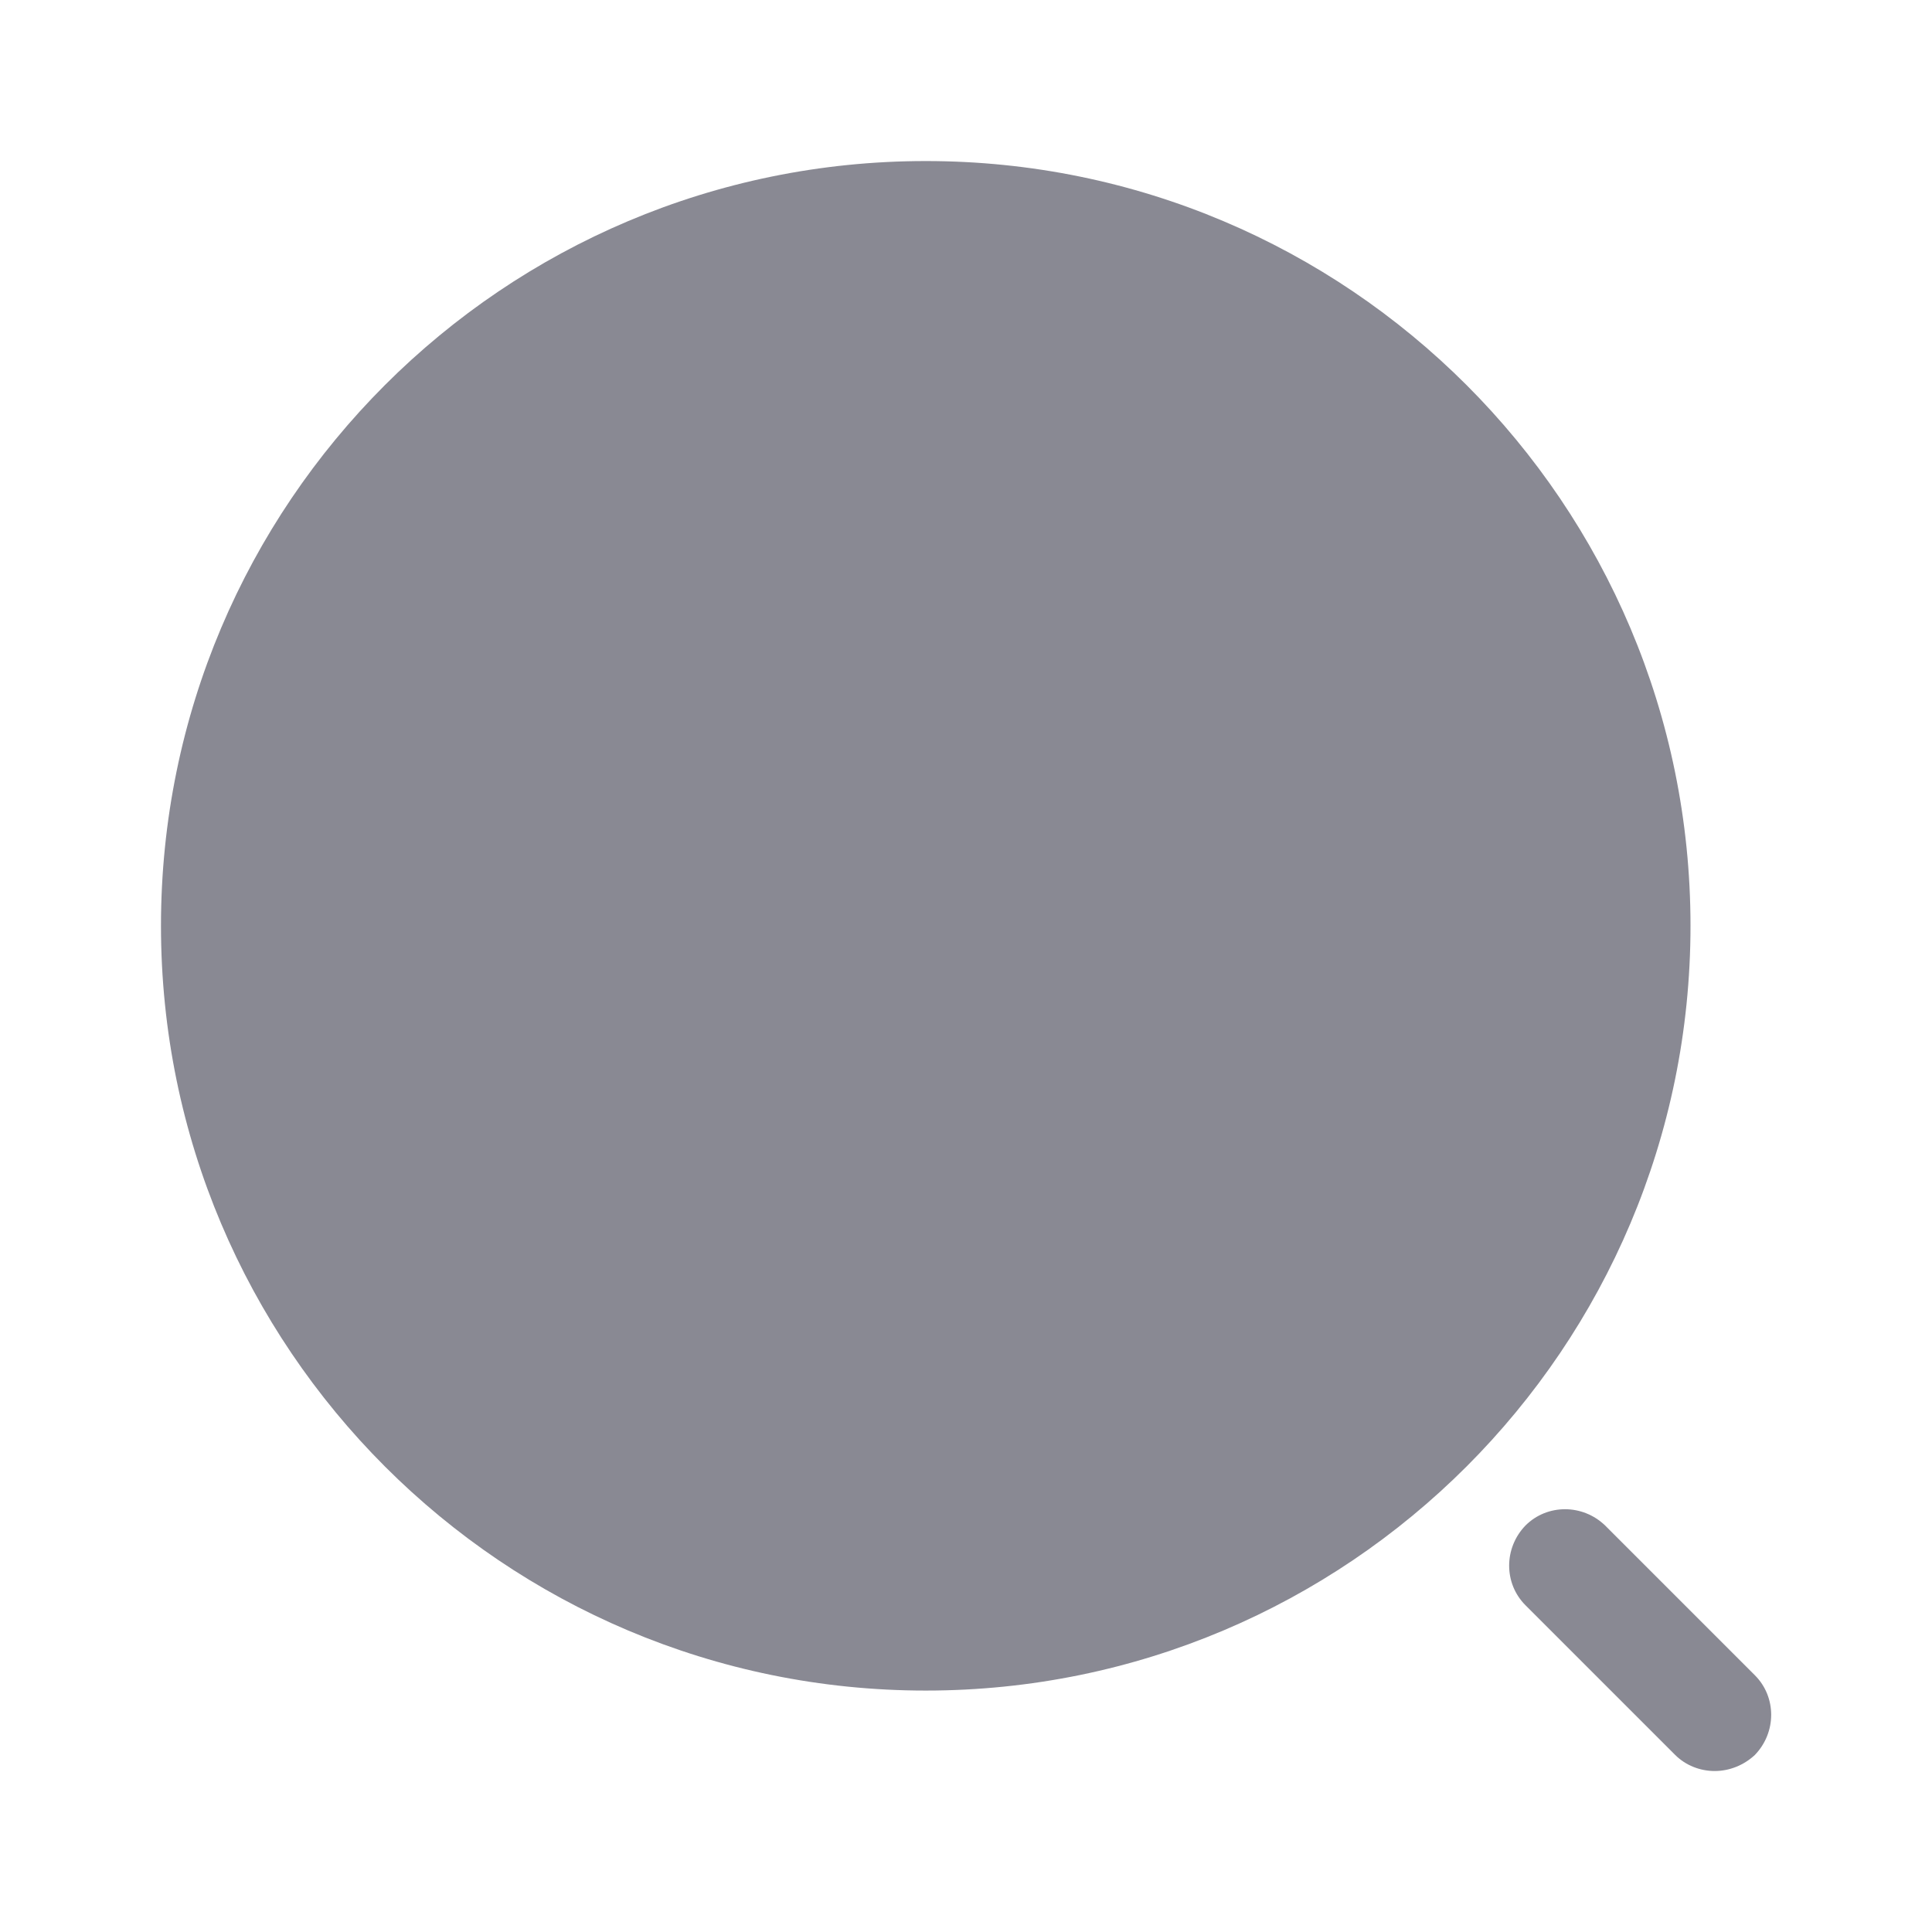 <svg width="28" height="28" viewBox="0 0 28 28" fill="none" xmlns="http://www.w3.org/2000/svg">
<path fill-rule="evenodd" clip-rule="evenodd" d="M24.5 13.417C24.5 19.538 19.538 24.501 13.417 24.501C7.295 24.501 2.333 19.538 2.333 13.417C2.333 7.296 7.295 2.334 13.417 2.334C19.538 2.334 24.5 7.296 24.5 13.417ZM24.278 25.434C24.43 25.586 24.64 25.667 24.85 25.667C25.06 25.667 25.27 25.586 25.433 25.434C25.748 25.107 25.748 24.594 25.433 24.279L23.263 22.109C22.937 21.794 22.423 21.794 22.108 22.109C21.793 22.436 21.793 22.949 22.108 23.264L24.278 25.434Z" fill="#898993"/>
</svg>
